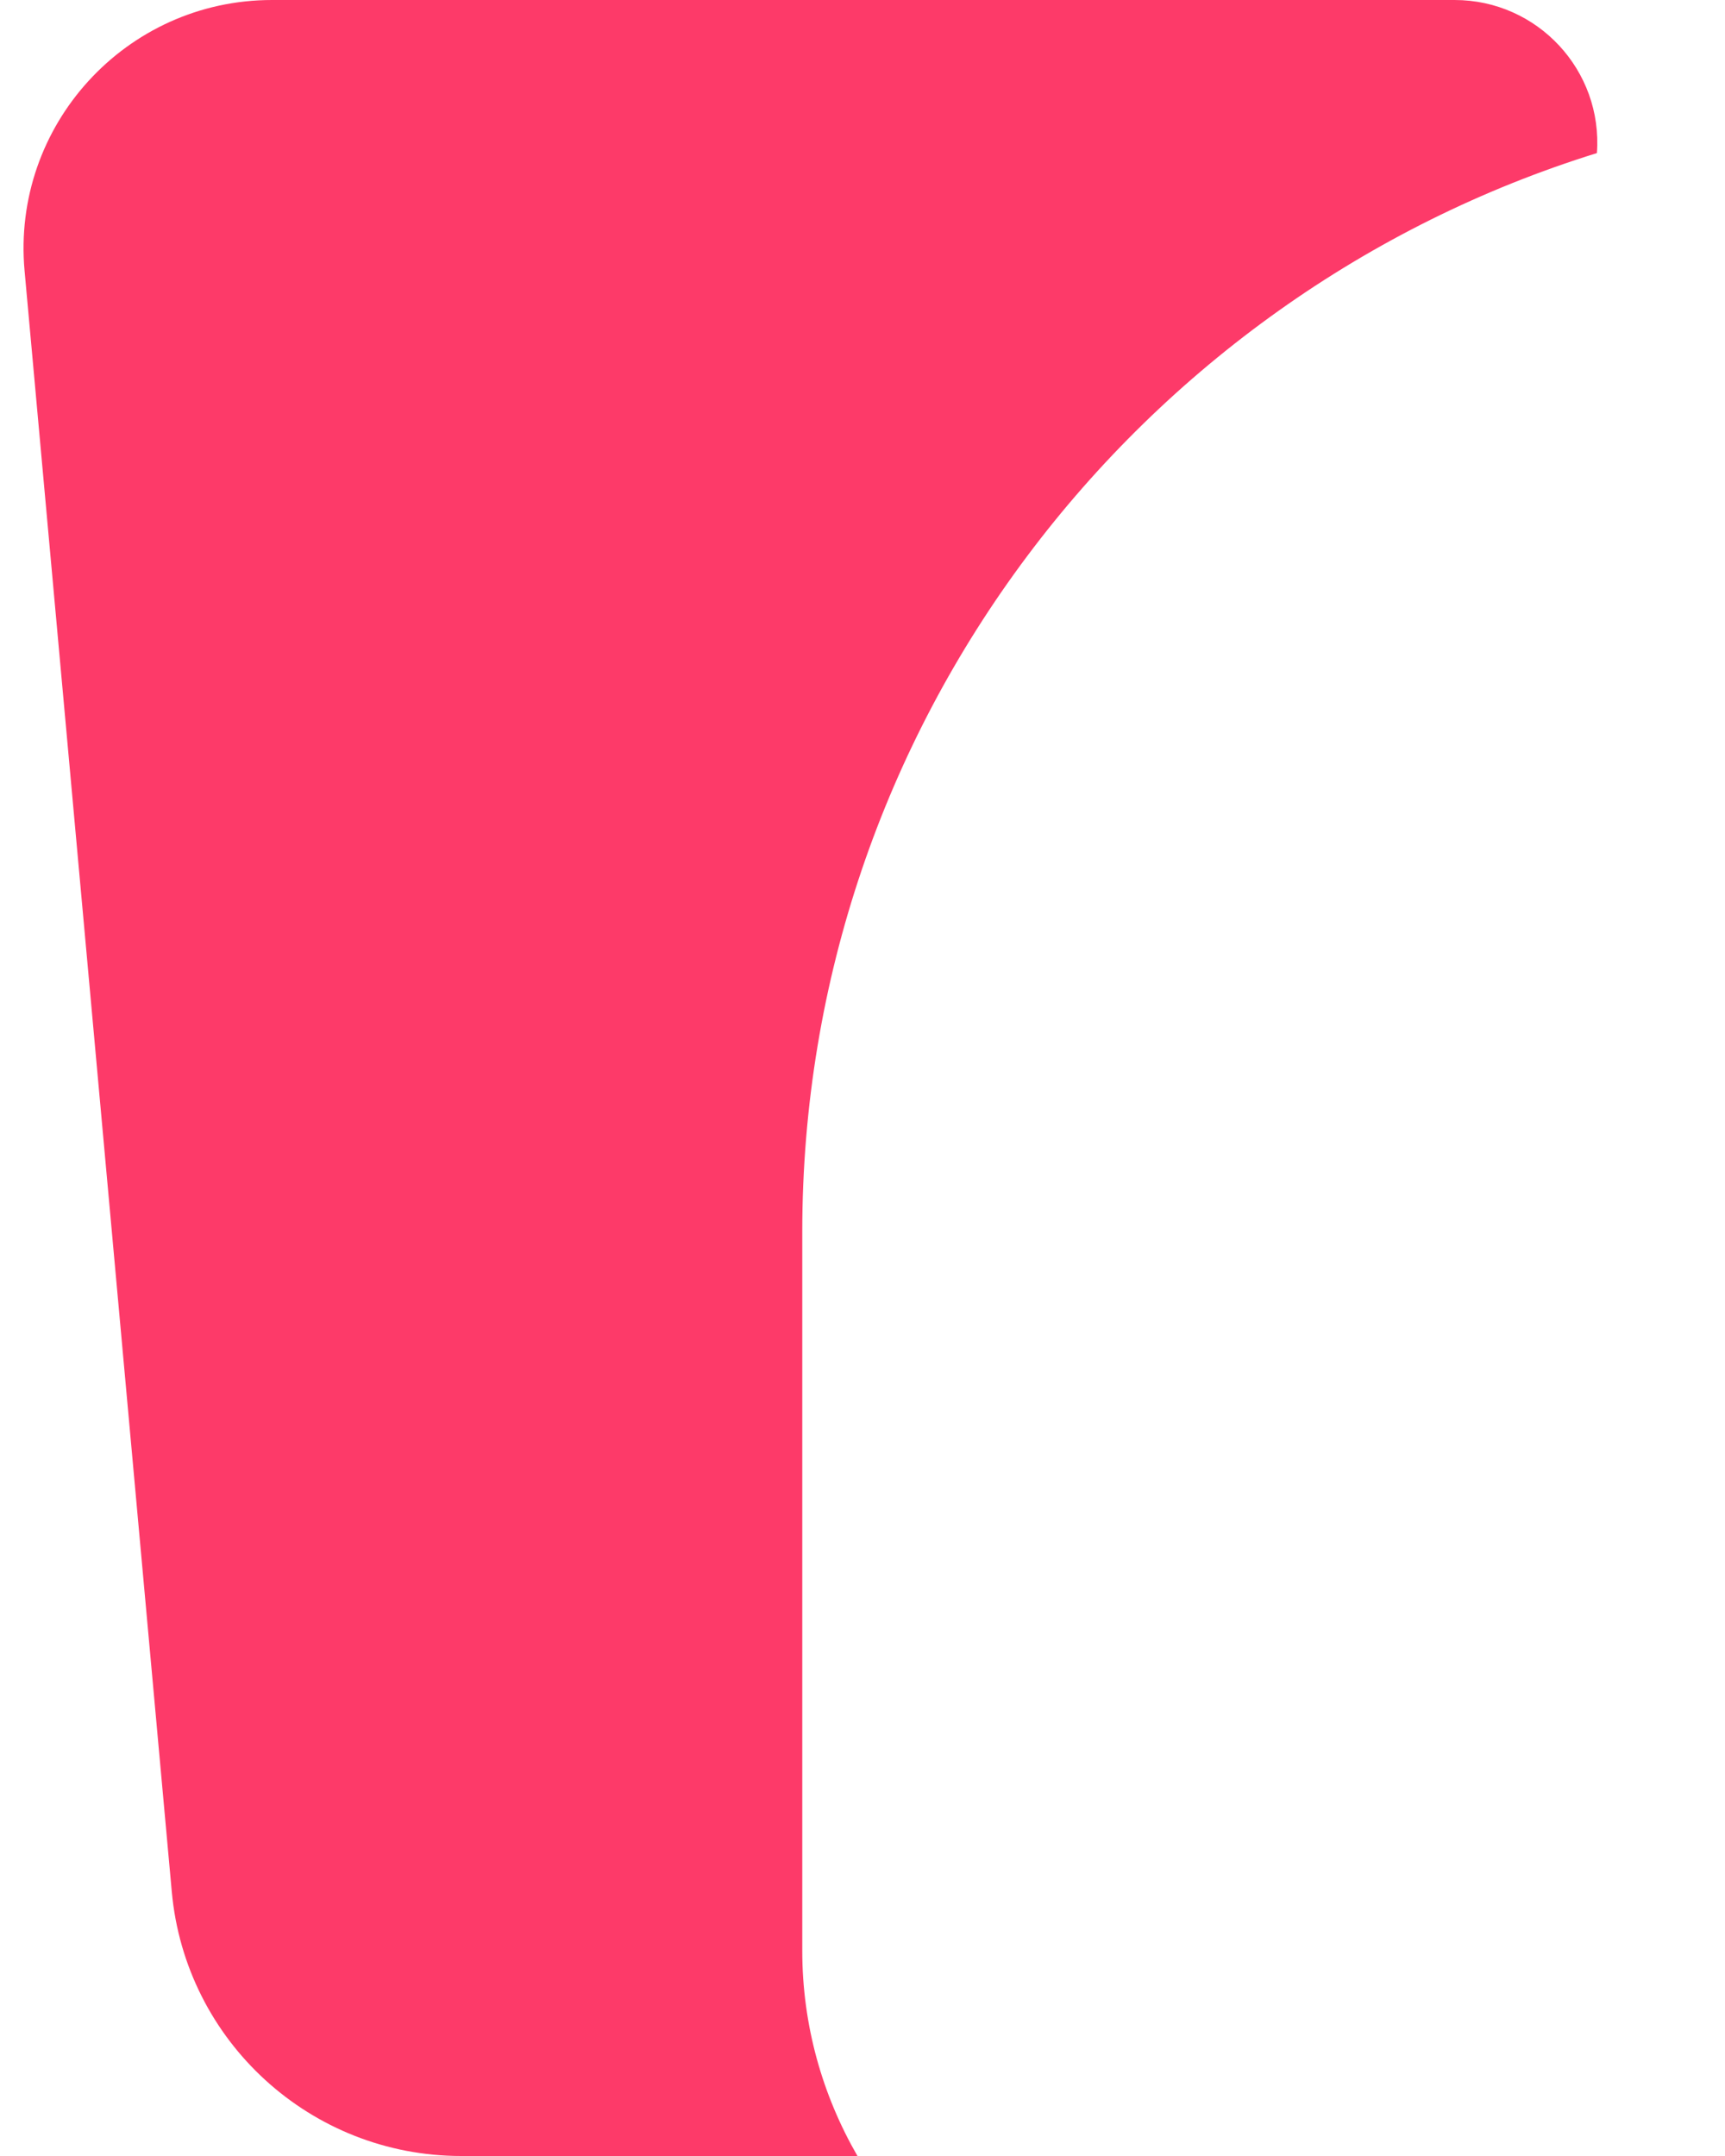 <svg width="12" height="15" viewBox="0 0 12 15" fill="none" xmlns="http://www.w3.org/2000/svg">
<path d="M5.581 8.571C5.581 5.047 7.911 2.058 11.109 1.065C11.151 0.49 10.696 0 10.119 0H1.892C0.876 0 0.079 0.873 0.171 1.885L1.195 13.161C1.29 14.203 2.163 15 3.208 15H5.965C5.722 14.579 5.581 14.092 5.581 13.571V8.571Z" fill="#FD3A69"/>
</svg>

